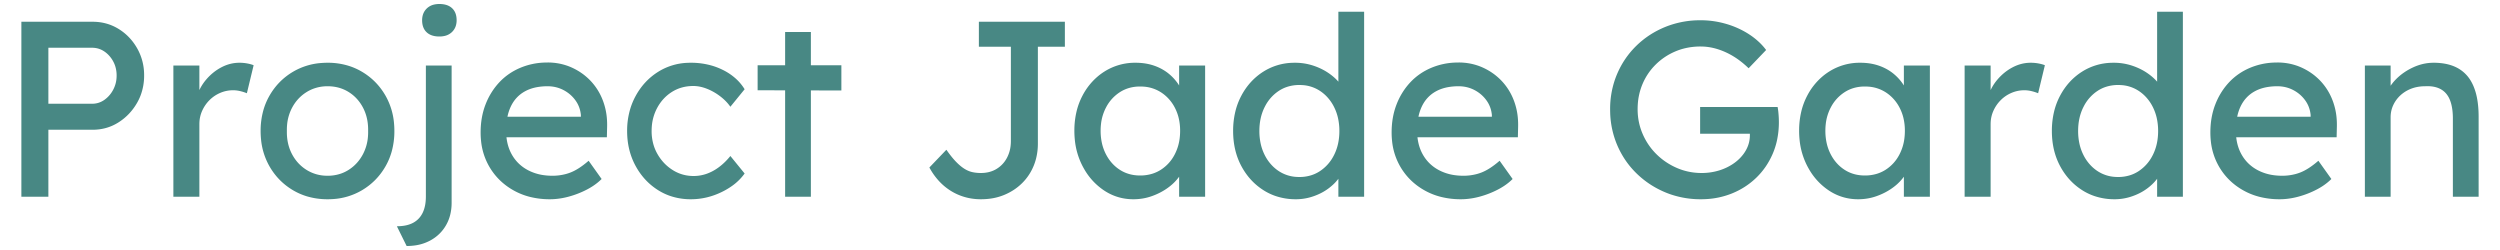 <svg width="2000" height="200" xmlns="http://www.w3.org/2000/svg" fill="#488884">
  <title>Project Jade Garden</title>
  <g>
    <path vector-effect="non-scaling-stroke" id="0"
      d="m38.7,157.4l-21.6,0l0,-140l57,0q11.4,0 20.7,5.7q9.3,5.7 14.9,15.5a42.905,42.905 0 0 1 5.588,20.679a50.779,50.779 0 0 1 0.012,1.121a44.33,44.33 0 0 1 -2.889,16.103a41.831,41.831 0 0 1 -2.711,5.697q-5.6,9.8 -14.9,15.7q-9.3,5.9 -20.7,5.9l-35.4,0l0,53.6zm0,-119.2l0,44.8l35,0q5.4,0 9.8,-3.1a22.72,22.72 0 0 0 6.579,-7.262a26.692,26.692 0 0 0 0.521,-0.938a23.481,23.481 0 0 0 2.676,-10.148a27.79,27.79 0 0 0 0.024,-1.152a24.506,24.506 0 0 0 -1.042,-7.239a21.796,21.796 0 0 0 -1.658,-3.961a22.923,22.923 0 0 0 -4.882,-6.266a21.442,21.442 0 0 0 -2.218,-1.734q-4.4,-3 -9.8,-3l-35,0z" />
    <path vector-effect="non-scaling-stroke" id="1"
      d="m159.5,157.4l-20.8,0l0,-105l20.8,0l0,33l-2,-8q2.2,-7.6 7.5,-13.8q5.3,-6.2 12.2,-9.8q6.9,-3.6 14.3,-3.6a34.866,34.866 0 0 1 5.327,0.396a31.382,31.382 0 0 1 1.173,0.204a37.198,37.198 0 0 1 1.811,0.394q1.822,0.448 3.049,0.988a10.988,10.988 0 0 1 0.04,0.018l-5.4,22.4q-2.4,-1 -5.3,-1.7a24.518,24.518 0 0 0 -4.998,-0.69a22.56,22.56 0 0 0 -0.702,-0.01q-5.4,0 -10.3,2.1q-4.9,2.1 -8.6,5.8q-3.7,3.7 -5.9,8.6a25.403,25.403 0 0 0 -2.166,9.264a29.73,29.73 0 0 0 -0.034,1.436l0,58z" />
    <path vector-effect="non-scaling-stroke" id="2"
      d="m245.397,157.027a50.031,50.031 0 0 1 -10.797,-4.727q-12.1,-7.1 -19.1,-19.4a53.646,53.646 0 0 1 -6.665,-21.355a66.546,66.546 0 0 1 -0.335,-6.745a60.858,60.858 0 0 1 2.094,-16.235a51.63,51.63 0 0 1 4.906,-11.865q7,-12.3 19.1,-19.4a51.953,51.953 0 0 1 22.652,-6.918a63.579,63.579 0 0 1 4.848,-0.182a55.795,55.795 0 0 1 17.582,2.704a50.249,50.249 0 0 1 9.718,4.396q12.1,7.1 19.1,19.4a53.646,53.646 0 0 1 6.665,21.355a66.546,66.546 0 0 1 0.335,6.745a60.858,60.858 0 0 1 -2.094,16.234a51.63,51.63 0 0 1 -4.906,11.866q-7,12.3 -19.1,19.4a51.975,51.975 0 0 1 -23.548,6.989a62.718,62.718 0 0 1 -3.752,0.111a57.107,57.107 0 0 1 -16.703,-2.373zm16.703,-16.427a32.111,32.111 0 0 0 10.969,-1.836a29.512,29.512 0 0 0 5.831,-2.864q7.4,-4.7 11.6,-12.8a35.945,35.945 0 0 0 3.844,-13.538q0.165,-1.88 0.165,-3.84a47.079,47.079 0 0 0 -0.009,-0.922a48.926,48.926 0 0 0 0.009,-0.941q0,-5.375 -1.199,-10.122a34.388,34.388 0 0 0 -2.81,-7.437q-4.2,-8.1 -11.6,-12.7q-7.4,-4.6 -16.8,-4.6a32.175,32.175 0 0 0 -11.9,2.171a30.347,30.347 0 0 0 -5,2.529q-7.5,4.7 -11.7,12.8a35.945,35.945 0 0 0 -3.844,13.537q-0.165,1.88 -0.165,3.84a47.079,47.079 0 0 0 0.009,0.923a47.079,47.079 0 0 0 -0.009,0.922q0,5.69 1.395,10.713a34.469,34.469 0 0 0 2.614,6.665q4.2,8.1 11.7,12.8a30.979,30.979 0 0 0 16.023,4.689a37.077,37.077 0 0 0 0.877,0.011z" />
    <path vector-effect="non-scaling-stroke" id="3"
      d="m325.3,196.8l-7.8,-15.8a37.128,37.128 0 0 0 5.47,-0.38q4.242,-0.633 7.43,-2.32q5.1,-2.7 7.7,-8q2.6,-5.3 2.6,-13.1l0,-104.8l20.6,0l0,109.8a39.306,39.306 0 0 1 -1.196,9.88a32.428,32.428 0 0 1 -3.304,8.12q-4.5,7.8 -12.6,12.2a35.883,35.883 0 0 1 -11.794,3.88a46.897,46.897 0 0 1 -7.106,0.52zm22.192,-167.967q-2.358,-0.468 -4.187,-1.536a10.946,10.946 0 0 1 -2.005,-1.497q-3.56,-3.363 -3.6,-9.465a21.203,21.203 0 0 1 0,-0.135a14.789,14.789 0 0 1 0.611,-4.35a11.74,11.74 0 0 1 3.089,-5.05a12.307,12.307 0 0 1 5.934,-3.156a18.408,18.408 0 0 1 4.166,-0.444a20.585,20.585 0 0 1 4.008,0.366q2.358,0.468 4.187,1.536a10.946,10.946 0 0 1 2.005,1.498q3.56,3.362 3.6,9.464a21.203,21.203 0 0 1 0,0.136a14.789,14.789 0 0 1 -0.611,4.349a11.74,11.74 0 0 1 -3.089,5.051a12.307,12.307 0 0 1 -5.934,3.155a18.408,18.408 0 0 1 -4.166,0.445a20.585,20.585 0 0 1 -4.008,-0.367z" />
    <path vector-effect="non-scaling-stroke" id="4"
      d="m485.7,101l-0.2,8.8l-85.8,0l-4.6,-16.4l72.6,0l-3,3.4l0,-4.8q-0.6,-6.6 -4.4,-11.8q-3.8,-5.2 -9.6,-8.2q-5.8,-3 -12.6,-3a47.198,47.198 0 0 0 -8.205,0.675q-5.598,0.988 -9.995,3.425q-7.4,4.1 -11.2,12a35.863,35.863 0 0 0 -2.728,8.219q-1.072,5.118 -1.072,11.281q0,11 4.6,19.1q4.6,8.1 13,12.5a38.247,38.247 0 0 0 12.461,3.926a49.234,49.234 0 0 0 6.939,0.474a41.166,41.166 0 0 0 10.631,-1.34a36.987,36.987 0 0 0 3.869,-1.26q6.7,-2.6 14.5,-9.4l10.4,14.6a44.135,44.135 0 0 1 -7.204,5.783a54.71,54.71 0 0 1 -4.496,2.617q-6.9,3.6 -14.6,5.7a58.558,58.558 0 0 1 -12.081,2.013a52.875,52.875 0 0 1 -3.019,0.087a64.71,64.71 0 0 1 -16.057,-1.919a53.363,53.363 0 0 1 -12.643,-4.981q-12.5,-6.9 -19.6,-18.9a51.064,51.064 0 0 1 -6.76,-20.948a63.775,63.775 0 0 1 -0.34,-6.652q0,-12.4 4,-22.6a54.826,54.826 0 0 1 9.269,-15.661a51.828,51.828 0 0 1 1.831,-2.039q7.1,-7.5 17,-11.6a54.619,54.619 0 0 1 18.271,-4.019a63.7,63.7 0 0 1 3.229,-0.081a46.94,46.94 0 0 1 16.216,2.776a44.598,44.598 0 0 1 2.784,1.124q8.8,3.9 15.3,10.7a46.765,46.765 0 0 1 9.778,15.521a53.224,53.224 0 0 1 0.222,0.579a52.258,52.258 0 0 1 3.174,14.986q0.175,2.605 0.126,5.314z" />
    <path vector-effect="non-scaling-stroke" id="5"
      d="m595.7,71.4l-11.4,14a35.717,35.717 0 0 0 -5.53,-6.2a42.96,42.96 0 0 0 -2.67,-2.2q-5,-3.8 -10.6,-6a32.881,32.881 0 0 0 -5.837,-1.717a26.36,26.36 0 0 0 -4.963,-0.483q-9.6,0 -17.1,4.7q-7.5,4.7 -11.9,12.9a37.325,37.325 0 0 0 -4.282,15.106a45.145,45.145 0 0 0 -0.118,3.294a38.78,38.78 0 0 0 1.622,11.372a34.182,34.182 0 0 0 2.978,6.928q4.6,8.1 12.2,12.9q7.6,4.8 16.8,4.8q5.4,0 10.5,-1.8a35.627,35.627 0 0 0 7.481,-3.713a42.236,42.236 0 0 0 2.419,-1.687q4.8,-3.6 9,-8.8l11.4,14a42.519,42.519 0 0 1 -9.995,9.89a57.253,57.253 0 0 1 -8.305,4.91q-11.9,5.8 -24.7,5.8a50.557,50.557 0 0 1 -16.94,-2.778a46.149,46.149 0 0 1 -9.16,-4.422q-11.5,-7.2 -18.2,-19.6q-6.7,-12.4 -6.7,-27.8a60.896,60.896 0 0 1 2.552,-17.867a54.008,54.008 0 0 1 4.148,-9.933q6.7,-12.4 18.2,-19.6a47.518,47.518 0 0 1 23.39,-7.137a57.514,57.514 0 0 1 2.71,-0.063a59.578,59.578 0 0 1 16.911,2.339a53.049,53.049 0 0 1 8.589,3.361a45.598,45.598 0 0 1 10.599,7.151a38.511,38.511 0 0 1 6.901,8.349z" />
    <path vector-effect="non-scaling-stroke" id="6"
      d="m648.7,157.4l-20.6,0l0,-131.8l20.6,0l0,131.8zm24.4,-85l-67,-0.201l0,-20l67,0l0,20.201z" />
    <path vector-effect="non-scaling-stroke" id="8"
      d="m743.5,134l13.6,-14.2q3.13,4.471 5.872,7.61a50.735,50.735 0 0 0 1.828,1.99a47.372,47.372 0 0 0 2.794,2.66q1.473,1.287 2.889,2.269a25.482,25.482 0 0 0 1.017,0.671a22.349,22.349 0 0 0 3.587,1.833a18.075,18.075 0 0 0 2.813,0.867a30.648,30.648 0 0 0 5.025,0.656a35.543,35.543 0 0 0 1.775,0.044q7.2,0 12.6,-3.3q5.4,-3.3 8.4,-9.1a26.801,26.801 0 0 0 2.763,-9.165a33.474,33.474 0 0 0 0.237,-4.035l0,-75.4l-25.6,0l0,-20l68.8,0l0,20l-21.6,0l0,77.4a48.879,48.879 0 0 1 -1.421,11.954a42.976,42.976 0 0 1 -1.879,5.746q-3.3,8.1 -9.4,14.1q-6.1,6 -14.4,9.4a45.509,45.509 0 0 1 -12.311,3.068a56.285,56.285 0 0 1 -6.189,0.332q-6.8,0 -13,-1.8q-6.2,-1.8 -11.5,-5.2q-5.3,-3.4 -9.5,-8.1q-4.2,-4.7 -7.2,-10.3z" />
    <path vector-effect="non-scaling-stroke" id="9"
      d="m947.9,81.2l-4.6,-1.6l0,-27.2l20.8,0l0,105l-20.8,0l0,-25l4.8,-1.4a26.621,26.621 0 0 1 -2.832,7.283a33.082,33.082 0 0 1 -2.068,3.217a38.073,38.073 0 0 1 -6.838,7.164a45.057,45.057 0 0 1 -2.562,1.936q-5.7,4 -12.6,6.4q-6.9,2.4 -14.5,2.4q-13,0 -23.7,-7.2a50.715,50.715 0 0 1 -15.433,-16.582a60.627,60.627 0 0 1 -1.667,-3.018a57.687,57.687 0 0 1 -6.048,-20.864a70.99,70.99 0 0 1 -0.352,-7.136a65.539,65.539 0 0 1 1.834,-15.8a54.007,54.007 0 0 1 4.666,-12.3a50.991,50.991 0 0 1 12.028,-15.208a48.49,48.49 0 0 1 5.572,-4.092a45.698,45.698 0 0 1 24.846,-7a54.183,54.183 0 0 1 0.054,0q8.2,0 15,2.4a38.915,38.915 0 0 1 9.157,4.609a35.224,35.224 0 0 1 2.743,2.091q5.1,4.3 8.4,9.9q3.3,5.6 4.1,12zm-35.8,59.2a32.639,32.639 0 0 0 9.623,-1.376a28.344,28.344 0 0 0 6.977,-3.224a31.511,31.511 0 0 0 10.909,-11.949a37.429,37.429 0 0 0 0.391,-0.751a37.959,37.959 0 0 0 3.739,-12.528a48.032,48.032 0 0 0 0.361,-5.972a43.468,43.468 0 0 0 -1.157,-10.217a35.876,35.876 0 0 0 -2.943,-7.983a32.257,32.257 0 0 0 -8.709,-10.756a31.517,31.517 0 0 0 -2.591,-1.844a29.357,29.357 0 0 0 -13.645,-4.482a36.397,36.397 0 0 0 -2.955,-0.118q-9.2,0 -16.3,4.6a31.94,31.94 0 0 0 -10.809,11.857a37.807,37.807 0 0 0 -0.391,0.743a37.215,37.215 0 0 0 -3.776,12.636a46.541,46.541 0 0 0 -0.324,5.564a45.037,45.037 0 0 0 1.123,10.257a36.589,36.589 0 0 0 2.977,8.243q4.1,8.1 11.2,12.7q7.1,4.6 16.3,4.6z" />
    <path vector-effect="non-scaling-stroke" id="10"
      d="m1076.7,79.2l-6,0.4l0,-70.2l20.6,0l0,148l-20.6,0l0,-25l4,0a15.354,15.354 0 0 1 -1.436,6.386a20.768,20.768 0 0 1 -1.764,3.114a34.196,34.196 0 0 1 -4.803,5.584a43.575,43.575 0 0 1 -3.697,3.116a42.768,42.768 0 0 1 -9.258,5.273a50.201,50.201 0 0 1 -2.942,1.127q-6.9,2.4 -14.1,2.4a49.84,49.84 0 0 1 -16.399,-2.637a45.194,45.194 0 0 1 -9.301,-4.463q-11.3,-7.1 -17.9,-19.4q-6.6,-12.3 -6.6,-28.1a65.539,65.539 0 0 1 1.834,-15.8a54.007,54.007 0 0 1 4.666,-12.3q6.5,-12.3 17.7,-19.4a45.981,45.981 0 0 1 23.418,-7.065a55.574,55.574 0 0 1 1.982,-0.035q7.8,0 15.1,2.5q7.3,2.5 13.1,6.8q5.8,4.3 9.1,9.4a21.851,21.851 0 0 1 2.341,4.722a16.972,16.972 0 0 1 0.959,5.578zm-37.2,62.4a31.216,31.216 0 0 0 10.006,-1.562a27.81,27.81 0 0 0 6.594,-3.238a32.564,32.564 0 0 0 10.708,-11.951a38.817,38.817 0 0 0 0.592,-1.149q4.1,-8.3 4.1,-18.9a46.814,46.814 0 0 0 -1.157,-10.614a38.102,38.102 0 0 0 -2.943,-8.286a34.085,34.085 0 0 0 -6.909,-9.574a31.607,31.607 0 0 0 -4.391,-3.526a28.696,28.696 0 0 0 -14.427,-4.735a35.378,35.378 0 0 0 -2.173,-0.065a31.216,31.216 0 0 0 -10.006,1.561a27.81,27.81 0 0 0 -6.594,3.239a32.564,32.564 0 0 0 -10.708,11.95a38.817,38.817 0 0 0 -0.592,1.15q-4.1,8.3 -4.1,18.9a46.814,46.814 0 0 0 1.157,10.613a38.102,38.102 0 0 0 2.943,8.287a34.085,34.085 0 0 0 6.909,9.573a31.607,31.607 0 0 0 4.391,3.527a28.696,28.696 0 0 0 14.427,4.734a35.378,35.378 0 0 0 2.173,0.066z" />
    <path vector-effect="non-scaling-stroke" id="11"
      d="m1214.5,101l-0.2,8.8l-85.8,0l-4.6,-16.4l72.6,0l-3,3.4l0,-4.8q-0.6,-6.6 -4.4,-11.8q-3.8,-5.2 -9.6,-8.2q-5.8,-3 -12.6,-3a47.198,47.198 0 0 0 -8.205,0.675q-5.598,0.988 -9.995,3.425q-7.4,4.1 -11.2,12a35.863,35.863 0 0 0 -2.728,8.219q-1.072,5.118 -1.072,11.281q0,11 4.6,19.1q4.6,8.1 13,12.5a38.247,38.247 0 0 0 12.461,3.926a49.234,49.234 0 0 0 6.939,0.474a41.166,41.166 0 0 0 10.631,-1.34a36.987,36.987 0 0 0 3.869,-1.26q6.7,-2.6 14.5,-9.4l10.4,14.6a44.135,44.135 0 0 1 -7.204,5.783a54.71,54.71 0 0 1 -4.496,2.617q-6.9,3.6 -14.6,5.7a58.558,58.558 0 0 1 -12.081,2.013a52.875,52.875 0 0 1 -3.019,0.087a64.71,64.71 0 0 1 -16.057,-1.919a53.363,53.363 0 0 1 -12.643,-4.981q-12.5,-6.9 -19.6,-18.9a51.064,51.064 0 0 1 -6.76,-20.948a63.775,63.775 0 0 1 -0.34,-6.652q0,-12.4 4,-22.6a54.826,54.826 0 0 1 9.269,-15.661a51.828,51.828 0 0 1 1.831,-2.039q7.1,-7.5 17,-11.6a54.619,54.619 0 0 1 18.271,-4.019a63.7,63.7 0 0 1 3.229,-0.081a46.94,46.94 0 0 1 16.216,2.776a44.598,44.598 0 0 1 2.784,1.124q8.8,3.9 15.3,10.7a46.765,46.765 0 0 1 9.778,15.521a53.224,53.224 0 0 1 0.222,0.579a52.258,52.258 0 0 1 3.174,14.986q0.175,2.605 0.126,5.314z" />
    <path vector-effect="non-scaling-stroke" id="13"
      d="m1412.9,40l-14,14.6a74.429,74.429 0 0 0 -7.617,-6.469a61.704,61.704 0 0 0 -4.683,-3.131a57.557,57.557 0 0 0 -11.255,-5.272a52.923,52.923 0 0 0 -1.645,-0.528q-6.6,-2 -13.2,-2a53.722,53.722 0 0 0 -13.443,1.636a47.423,47.423 0 0 0 -6.457,2.164q-9.1,3.8 -16,10.6q-6.9,6.8 -10.7,15.9a49.751,49.751 0 0 0 -3.666,15.909a58.824,58.824 0 0 0 -0.134,3.991q0,10.4 4,19.7q4,9.3 11.1,16.3q7.1,7 16.4,11q9.3,4 19.7,4a47.398,47.398 0 0 0 13.701,-1.955a44.638,44.638 0 0 0 1.099,-0.345a41.764,41.764 0 0 0 9.781,-4.636a38.017,38.017 0 0 0 2.619,-1.864a32.74,32.74 0 0 0 6.054,-6.073a29.061,29.061 0 0 0 2.346,-3.627q3,-5.5 3,-11.7l0,-4l3,2.8l-42.8,0l0,-21.4l62,0a51.442,51.442 0 0 1 0.574,4.037a47.189,47.189 0 0 1 0.026,0.263q0.2,2.1 0.3,4a70.611,70.611 0 0 1 0.1,3.587a65.006,65.006 0 0 1 0,0.113a68.674,68.674 0 0 1 -1.67,15.409a57.867,57.867 0 0 1 -3.13,9.691q-4.8,11.3 -13.3,19.5q-8.5,8.2 -19.8,12.7a64.268,64.268 0 0 1 -20.421,4.39a74.95,74.95 0 0 1 -4.079,0.11a74.127,74.127 0 0 1 -24.015,-3.844a69.771,69.771 0 0 1 -4.385,-1.656q-13.2,-5.5 -23.2,-15.3q-10,-9.8 -15.5,-22.9a71.571,71.571 0 0 1 -5.452,-25.469a82.435,82.435 0 0 1 -0.048,-2.831a72.111,72.111 0 0 1 3.843,-23.681a67.963,67.963 0 0 1 1.657,-4.319q5.5,-13 15.4,-22.7q9.9,-9.7 23.1,-15.1a73.742,73.742 0 0 1 26.449,-5.378a84.505,84.505 0 0 1 1.951,-0.022q10.6,0 20.7,3a69.866,69.866 0 0 1 15.158,6.459a63.804,63.804 0 0 1 3.142,1.941a56.368,56.368 0 0 1 8.68,6.976a47.33,47.33 0 0 1 4.72,5.424z" />
    <path vector-effect="non-scaling-stroke" id="14"
      d="m1527.7,81.2l-4.6,-1.6l0,-27.2l20.8,0l0,105l-20.8,0l0,-25l4.8,-1.4a26.621,26.621 0 0 1 -2.832,7.283a33.082,33.082 0 0 1 -2.068,3.217a38.073,38.073 0 0 1 -6.838,7.164a45.057,45.057 0 0 1 -2.562,1.936q-5.7,4 -12.6,6.4q-6.9,2.4 -14.5,2.4q-13,0 -23.7,-7.2a50.715,50.715 0 0 1 -15.433,-16.582a60.627,60.627 0 0 1 -1.667,-3.018a57.687,57.687 0 0 1 -6.048,-20.864a70.99,70.99 0 0 1 -0.352,-7.136a65.539,65.539 0 0 1 1.834,-15.8a54.007,54.007 0 0 1 4.666,-12.3a50.991,50.991 0 0 1 12.028,-15.208a48.49,48.49 0 0 1 5.572,-4.092a45.698,45.698 0 0 1 24.846,-7a54.183,54.183 0 0 1 0.054,0q8.2,0 15,2.4a38.915,38.915 0 0 1 9.157,4.609a35.224,35.224 0 0 1 2.743,2.091q5.1,4.3 8.4,9.9q3.3,5.6 4.1,12zm-35.8,59.2a32.639,32.639 0 0 0 9.623,-1.376a28.344,28.344 0 0 0 6.977,-3.224a31.511,31.511 0 0 0 10.909,-11.949a37.429,37.429 0 0 0 0.391,-0.751a37.959,37.959 0 0 0 3.739,-12.528a48.032,48.032 0 0 0 0.361,-5.972a43.468,43.468 0 0 0 -1.157,-10.217a35.876,35.876 0 0 0 -2.943,-7.983a32.257,32.257 0 0 0 -8.709,-10.756a31.517,31.517 0 0 0 -2.591,-1.844a29.357,29.357 0 0 0 -13.645,-4.482a36.397,36.397 0 0 0 -2.955,-0.118q-9.2,0 -16.3,4.6a31.94,31.94 0 0 0 -10.809,11.857a37.807,37.807 0 0 0 -0.391,0.743a37.215,37.215 0 0 0 -3.776,12.636a46.541,46.541 0 0 0 -0.324,5.564a45.037,45.037 0 0 0 1.123,10.257a36.589,36.589 0 0 0 2.977,8.243q4.1,8.1 11.2,12.7q7.1,4.6 16.3,4.6z" />
    <path vector-effect="non-scaling-stroke" id="15"
      d="m1592.5,157.4l-20.8,0l0,-105l20.8,0l0,33l-2,-8q2.2,-7.6 7.5,-13.8q5.3,-6.2 12.2,-9.8q6.9,-3.6 14.3,-3.6a34.866,34.866 0 0 1 5.327,0.396a31.382,31.382 0 0 1 1.173,0.204a37.198,37.198 0 0 1 1.811,0.394q1.822,0.448 3.049,0.988a10.988,10.988 0 0 1 0.04,0.018l-5.4,22.4q-2.4,-1 -5.3,-1.7a24.518,24.518 0 0 0 -4.998,-0.69a22.56,22.56 0 0 0 -0.702,-0.01q-5.4,0 -10.3,2.1q-4.9,2.1 -8.6,5.8q-3.7,3.7 -5.9,8.6a25.403,25.403 0 0 0 -2.166,9.264a29.73,29.73 0 0 0 -0.034,1.436l0,58z" />
    <path vector-effect="non-scaling-stroke" id="16"
      d="m1731.7,79.2l-6,0.4l0,-70.2l20.6,0l0,148l-20.6,0l0,-25l4,0a15.354,15.354 0 0 1 -1.436,6.386a20.768,20.768 0 0 1 -1.764,3.114a34.196,34.196 0 0 1 -4.803,5.584a43.575,43.575 0 0 1 -3.697,3.116a42.768,42.768 0 0 1 -9.258,5.273a50.201,50.201 0 0 1 -2.942,1.127q-6.9,2.4 -14.1,2.4a49.84,49.84 0 0 1 -16.399,-2.637a45.194,45.194 0 0 1 -9.301,-4.463q-11.3,-7.1 -17.9,-19.4q-6.6,-12.3 -6.6,-28.1a65.539,65.539 0 0 1 1.834,-15.8a54.007,54.007 0 0 1 4.666,-12.3q6.5,-12.3 17.7,-19.4a45.981,45.981 0 0 1 23.418,-7.065a55.574,55.574 0 0 1 1.982,-0.035q7.8,0 15.1,2.5q7.3,2.5 13.1,6.8q5.8,4.3 9.1,9.4a21.851,21.851 0 0 1 2.341,4.722a16.972,16.972 0 0 1 0.959,5.578zm-37.2,62.4a31.216,31.216 0 0 0 10.006,-1.562a27.81,27.81 0 0 0 6.594,-3.238a32.564,32.564 0 0 0 10.708,-11.951a38.817,38.817 0 0 0 0.592,-1.149q4.1,-8.3 4.1,-18.9a46.814,46.814 0 0 0 -1.157,-10.614a38.102,38.102 0 0 0 -2.943,-8.286a34.085,34.085 0 0 0 -6.909,-9.574a31.607,31.607 0 0 0 -4.391,-3.526a28.696,28.696 0 0 0 -14.427,-4.735a35.378,35.378 0 0 0 -2.173,-0.065a31.216,31.216 0 0 0 -10.006,1.561a27.81,27.81 0 0 0 -6.594,3.239a32.564,32.564 0 0 0 -10.708,11.95a38.817,38.817 0 0 0 -0.592,1.15q-4.1,8.3 -4.1,18.9a46.814,46.814 0 0 0 1.157,10.613a38.102,38.102 0 0 0 2.943,8.287a34.085,34.085 0 0 0 6.909,9.573a31.607,31.607 0 0 0 4.391,3.527a28.696,28.696 0 0 0 14.427,4.734a35.378,35.378 0 0 0 2.173,0.066z" />
    <path vector-effect="non-scaling-stroke" id="17"
      d="m1869.5,101l-0.2,8.8l-85.8,0l-4.6,-16.4l72.6,0l-3,3.4l0,-4.8q-0.6,-6.6 -4.4,-11.8q-3.8,-5.2 -9.6,-8.2q-5.8,-3 -12.6,-3a47.198,47.198 0 0 0 -8.205,0.675q-5.598,0.988 -9.995,3.425q-7.4,4.1 -11.2,12a35.863,35.863 0 0 0 -2.728,8.219q-1.072,5.118 -1.072,11.281q0,11 4.6,19.1q4.6,8.1 13,12.5a38.247,38.247 0 0 0 12.461,3.926a49.234,49.234 0 0 0 6.939,0.474a41.166,41.166 0 0 0 10.631,-1.34a36.987,36.987 0 0 0 3.869,-1.26q6.7,-2.6 14.5,-9.4l10.4,14.6a44.135,44.135 0 0 1 -7.204,5.783a54.71,54.71 0 0 1 -4.496,2.617q-6.9,3.6 -14.6,5.7a58.558,58.558 0 0 1 -12.081,2.013a52.875,52.875 0 0 1 -3.019,0.087a64.71,64.71 0 0 1 -16.057,-1.919a53.363,53.363 0 0 1 -12.643,-4.981q-12.5,-6.9 -19.6,-18.9a51.064,51.064 0 0 1 -6.76,-20.948a63.775,63.775 0 0 1 -0.34,-6.652q0,-12.4 4,-22.6a54.826,54.826 0 0 1 9.269,-15.661a51.828,51.828 0 0 1 1.831,-2.039q7.1,-7.5 17,-11.6a54.619,54.619 0 0 1 18.271,-4.019a63.7,63.7 0 0 1 3.229,-0.081a46.94,46.94 0 0 1 16.216,2.776a44.598,44.598 0 0 1 2.784,1.124q8.8,3.9 15.3,10.7a46.765,46.765 0 0 1 9.778,15.521a53.224,53.224 0 0 1 0.222,0.579a52.258,52.258 0 0 1 3.174,14.986q0.175,2.605 0.126,5.314z" />
    <path vector-effect="non-scaling-stroke" id="18"
      d="m1891.9,157.4l0,-105l20.6,0l0,21.6l-3.6,2.4a28.528,28.528 0 0 1 4.838,-9.495a35.906,35.906 0 0 1 2.962,-3.405q5.8,-5.9 13.8,-9.6q8,-3.7 16.4,-3.7a50.621,50.621 0 0 1 8.765,0.717q4.969,0.874 9.031,2.813a29.077,29.077 0 0 1 2.204,1.17a27.69,27.69 0 0 1 10.285,10.736a35.794,35.794 0 0 1 1.715,3.564a47.054,47.054 0 0 1 2.663,8.989q1.337,6.77 1.337,15.211l0,64l-20.6,0l0,-62.6a55.7,55.7 0 0 0 -0.324,-6.192q-0.557,-4.975 -2.076,-8.708a18.629,18.629 0 0 0 -2.709,-4.69a15.278,15.278 0 0 0 -4.691,-3.91q-4.355,-2.352 -10.53,-2.352a34.647,34.647 0 0 0 -1.87,0.052a32.991,32.991 0 0 0 -6.941,0.705a27.904,27.904 0 0 0 -4.059,1.195a27.138,27.138 0 0 0 -7.451,4.224a25.427,25.427 0 0 0 -1.249,1.076q-3.7,3.4 -5.8,7.9q-2.1,4.5 -2.1,9.7l0,63.6l-10.2,0l-5.2,0l-5.2,0z" />
  </g>
</svg>